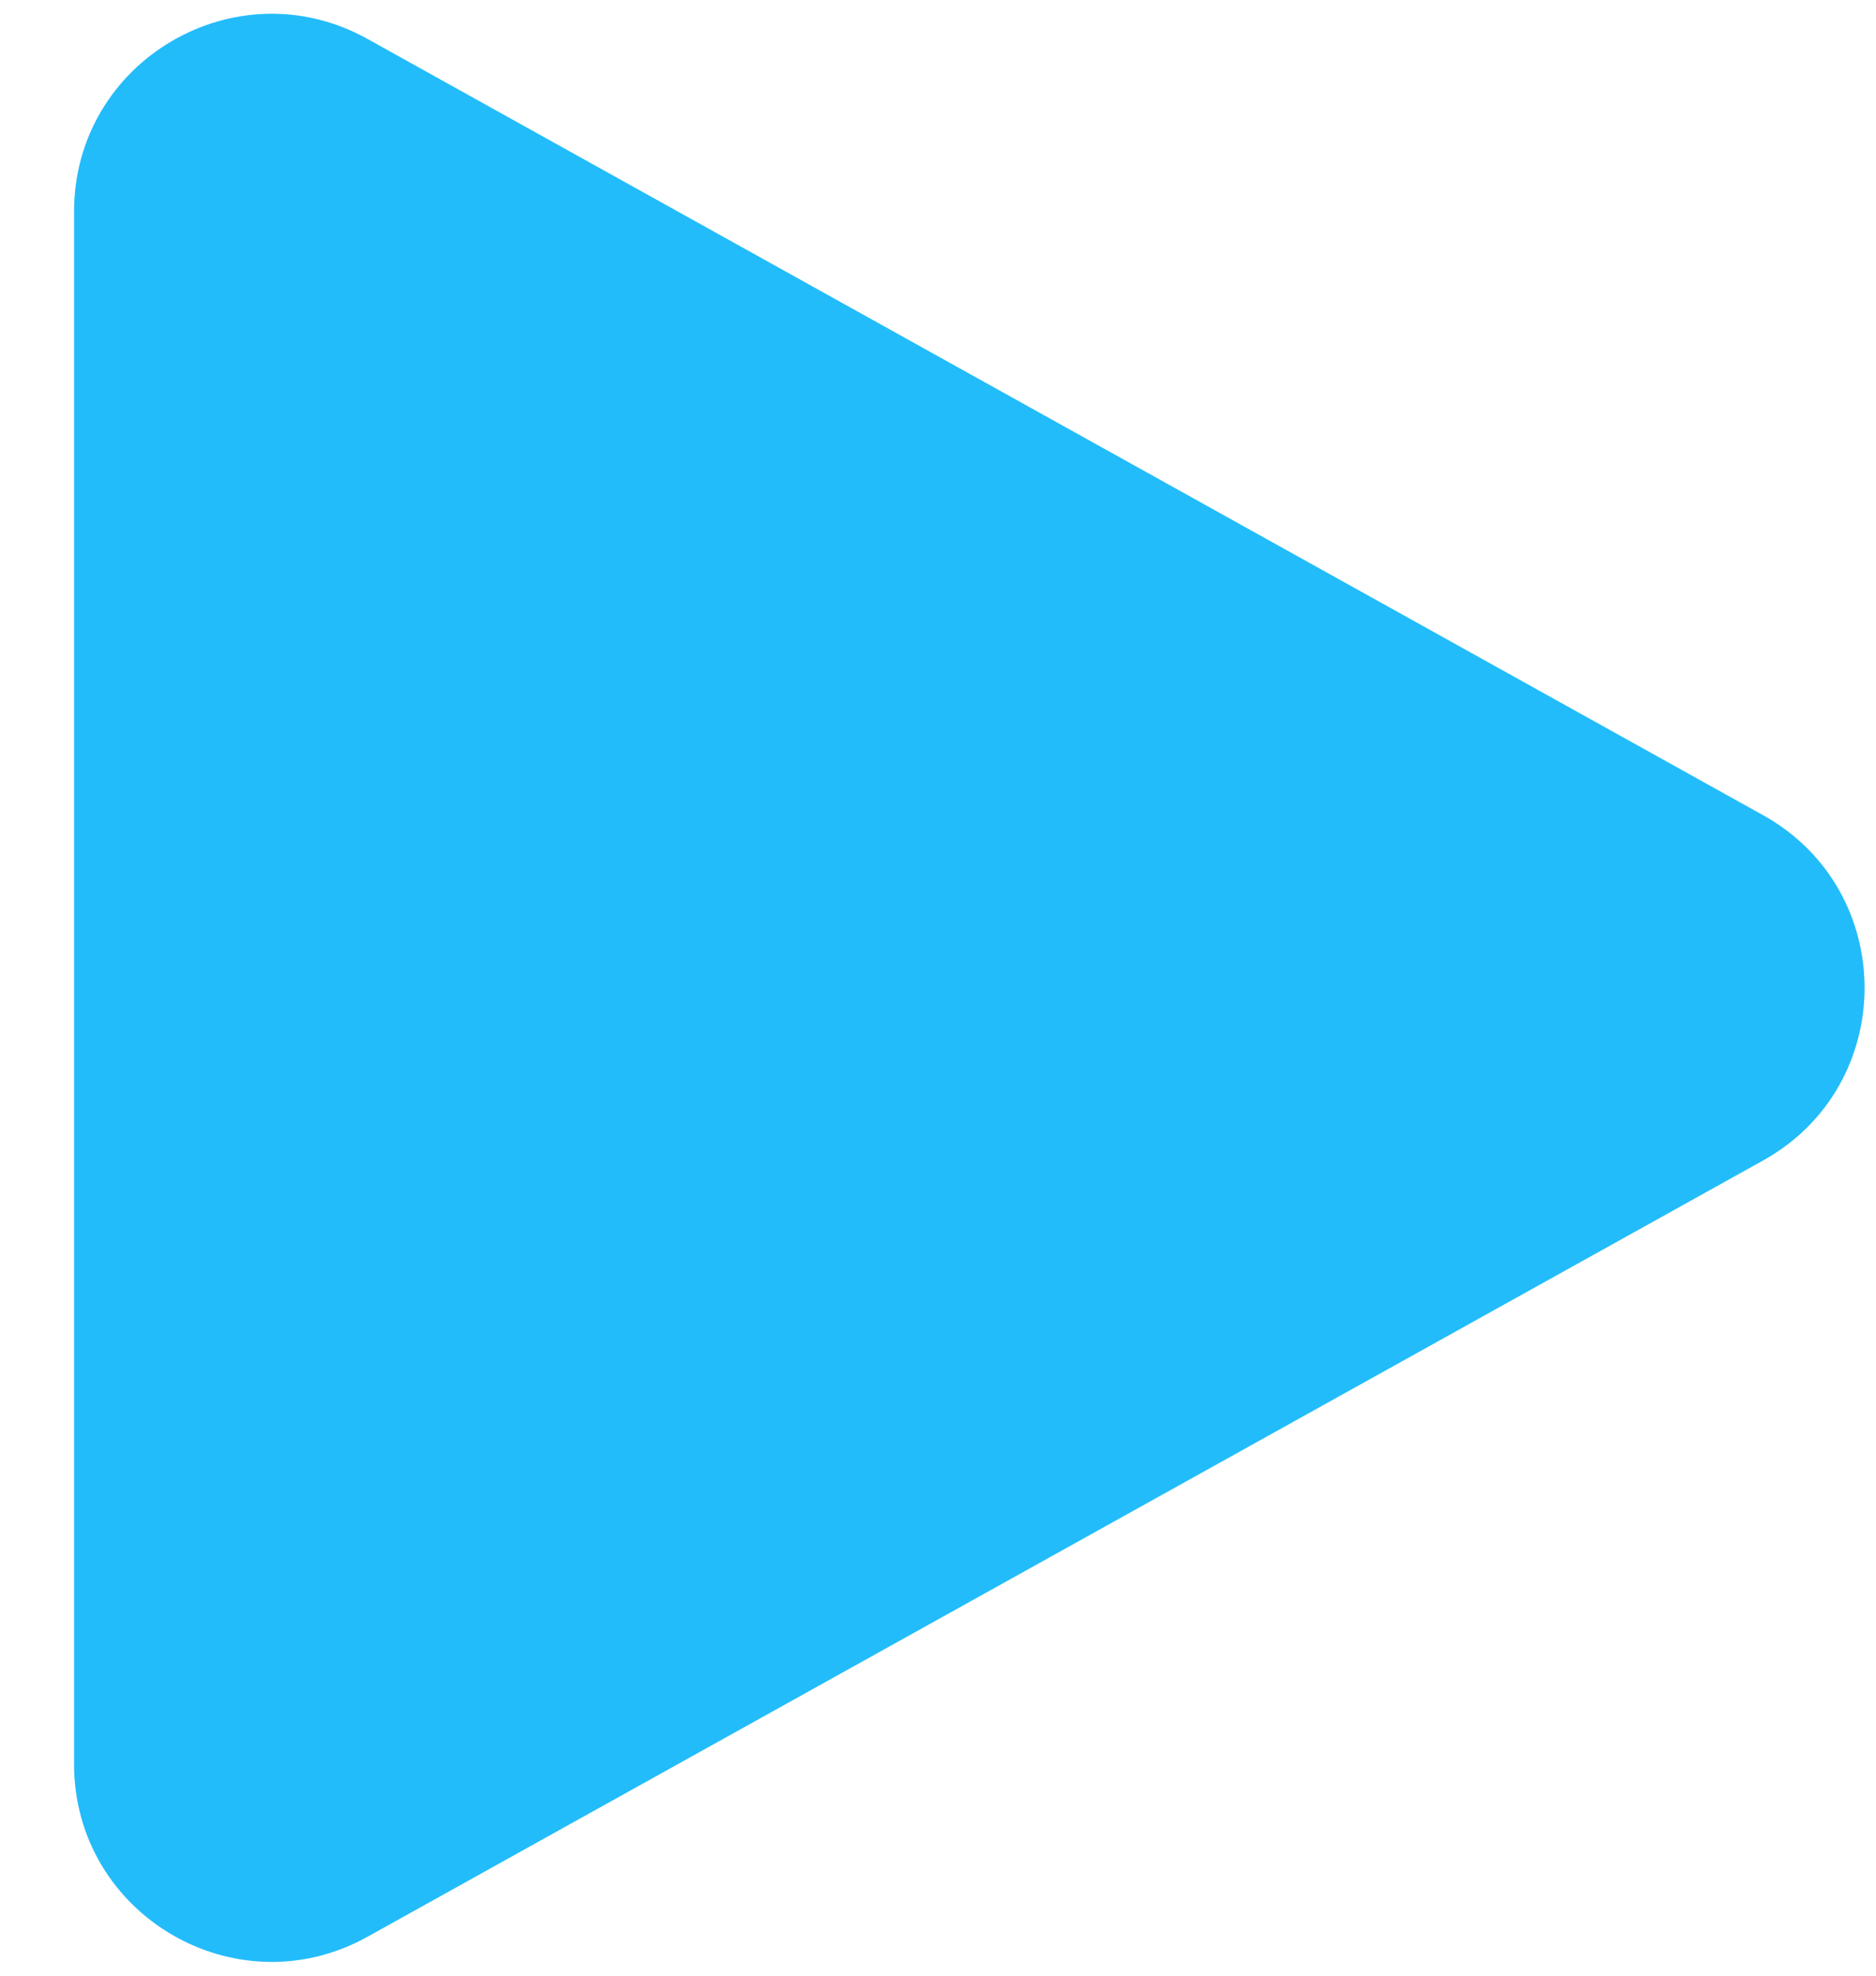 <svg width="19" height="20" viewBox="0 0 19 20" fill="none" xmlns="http://www.w3.org/2000/svg">
<path d="M17.856 8.252C19.227 9.014 19.227 10.986 17.856 11.748L3.722 19.606C2.389 20.347 0.75 19.383 0.75 17.858L0.75 2.142C0.75 0.617 2.389 -0.347 3.722 0.394L17.856 8.252Z" fill="#23BCFA"/>
</svg>

